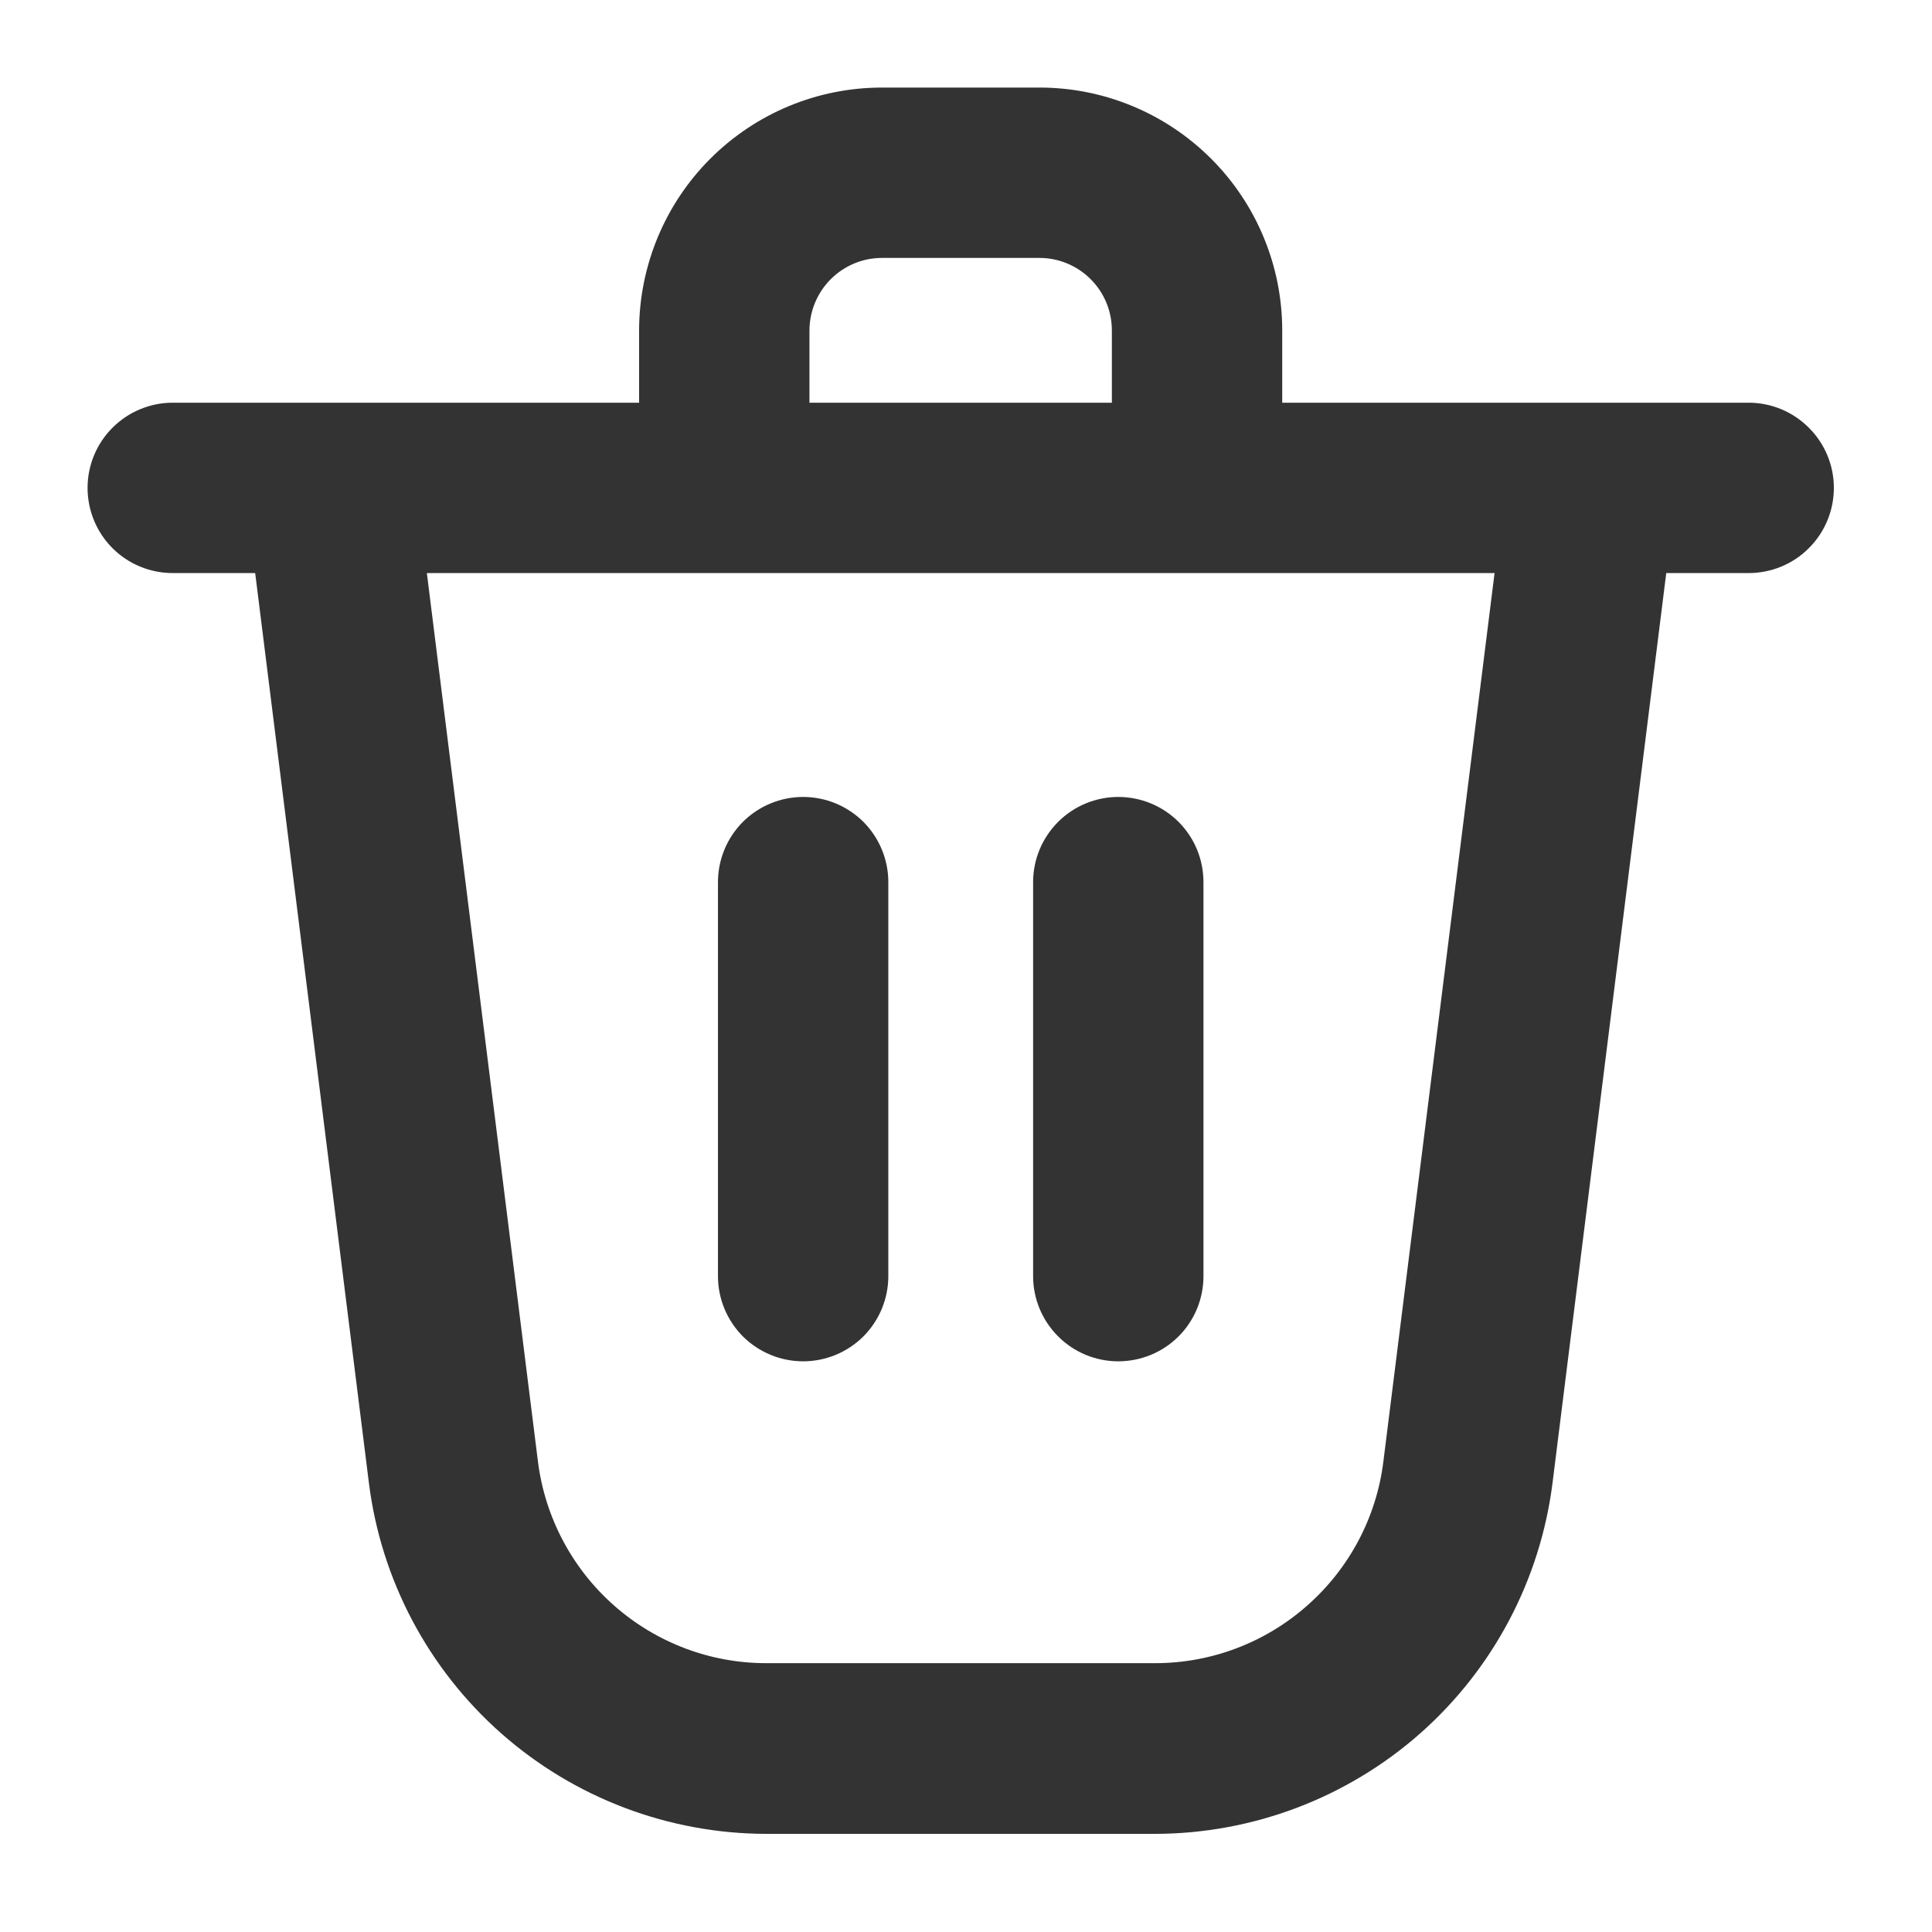 <svg width="17" height="17" viewBox="0 0 17 17" fill="none" xmlns="http://www.w3.org/2000/svg">
<path d="M15.387 3.773H11.053V2.907C11.053 2.401 10.852 1.916 10.495 1.559C10.137 1.201 9.652 1 9.147 1H7.76C7.254 1 6.77 1.201 6.412 1.559C6.055 1.916 5.854 2.401 5.853 2.907V3.773H1.52C1.382 3.773 1.25 3.828 1.152 3.926C1.055 4.023 1 4.155 1 4.293C1 4.431 1.055 4.564 1.152 4.661C1.25 4.759 1.382 4.813 1.52 4.813H2.448L3.474 13.022C3.574 13.818 3.962 14.55 4.563 15.081C5.165 15.612 5.939 15.905 6.741 15.907H10.165C10.967 15.905 11.742 15.612 12.344 15.081C12.945 14.55 13.332 13.818 13.433 13.022L14.459 4.813H15.387C15.524 4.813 15.657 4.759 15.754 4.661C15.852 4.564 15.907 4.431 15.907 4.293C15.907 4.155 15.852 4.023 15.754 3.926C15.657 3.828 15.524 3.773 15.387 3.773ZM6.893 2.907C6.894 2.677 6.985 2.457 7.148 2.294C7.31 2.132 7.53 2.04 7.76 2.04H9.147C9.376 2.04 9.597 2.132 9.759 2.294C9.922 2.457 10.013 2.677 10.013 2.907V3.773H6.893V2.907ZM12.4 12.891C12.332 13.435 12.067 13.936 11.655 14.299C11.244 14.663 10.714 14.864 10.165 14.864H6.741C6.193 14.864 5.663 14.663 5.251 14.299C4.84 13.936 4.575 13.435 4.506 12.891L3.496 4.813H13.411L12.4 12.891Z" fill="#333333" stroke="#333333" stroke-width="0.459"/>
<path d="M7.067 7.242C6.929 7.242 6.797 7.297 6.699 7.394C6.602 7.492 6.547 7.624 6.547 7.762V11.229C6.547 11.367 6.602 11.499 6.699 11.597C6.797 11.694 6.929 11.749 7.067 11.749C7.205 11.749 7.337 11.694 7.435 11.597C7.532 11.499 7.587 11.367 7.587 11.229V7.762C7.587 7.624 7.532 7.492 7.435 7.394C7.337 7.297 7.205 7.242 7.067 7.242Z" fill="#333333" stroke="#333333" stroke-width="0.459"/>
<path d="M9.84 7.242C9.702 7.242 9.57 7.297 9.473 7.394C9.375 7.492 9.32 7.624 9.32 7.762V11.229C9.32 11.367 9.375 11.499 9.473 11.597C9.57 11.694 9.702 11.749 9.84 11.749C9.978 11.749 10.111 11.694 10.208 11.597C10.306 11.499 10.36 11.367 10.36 11.229V7.762C10.36 7.624 10.306 7.492 10.208 7.394C10.111 7.297 9.978 7.242 9.84 7.242Z" fill="#333333" stroke="#333333" stroke-width="0.459"/>
</svg>
